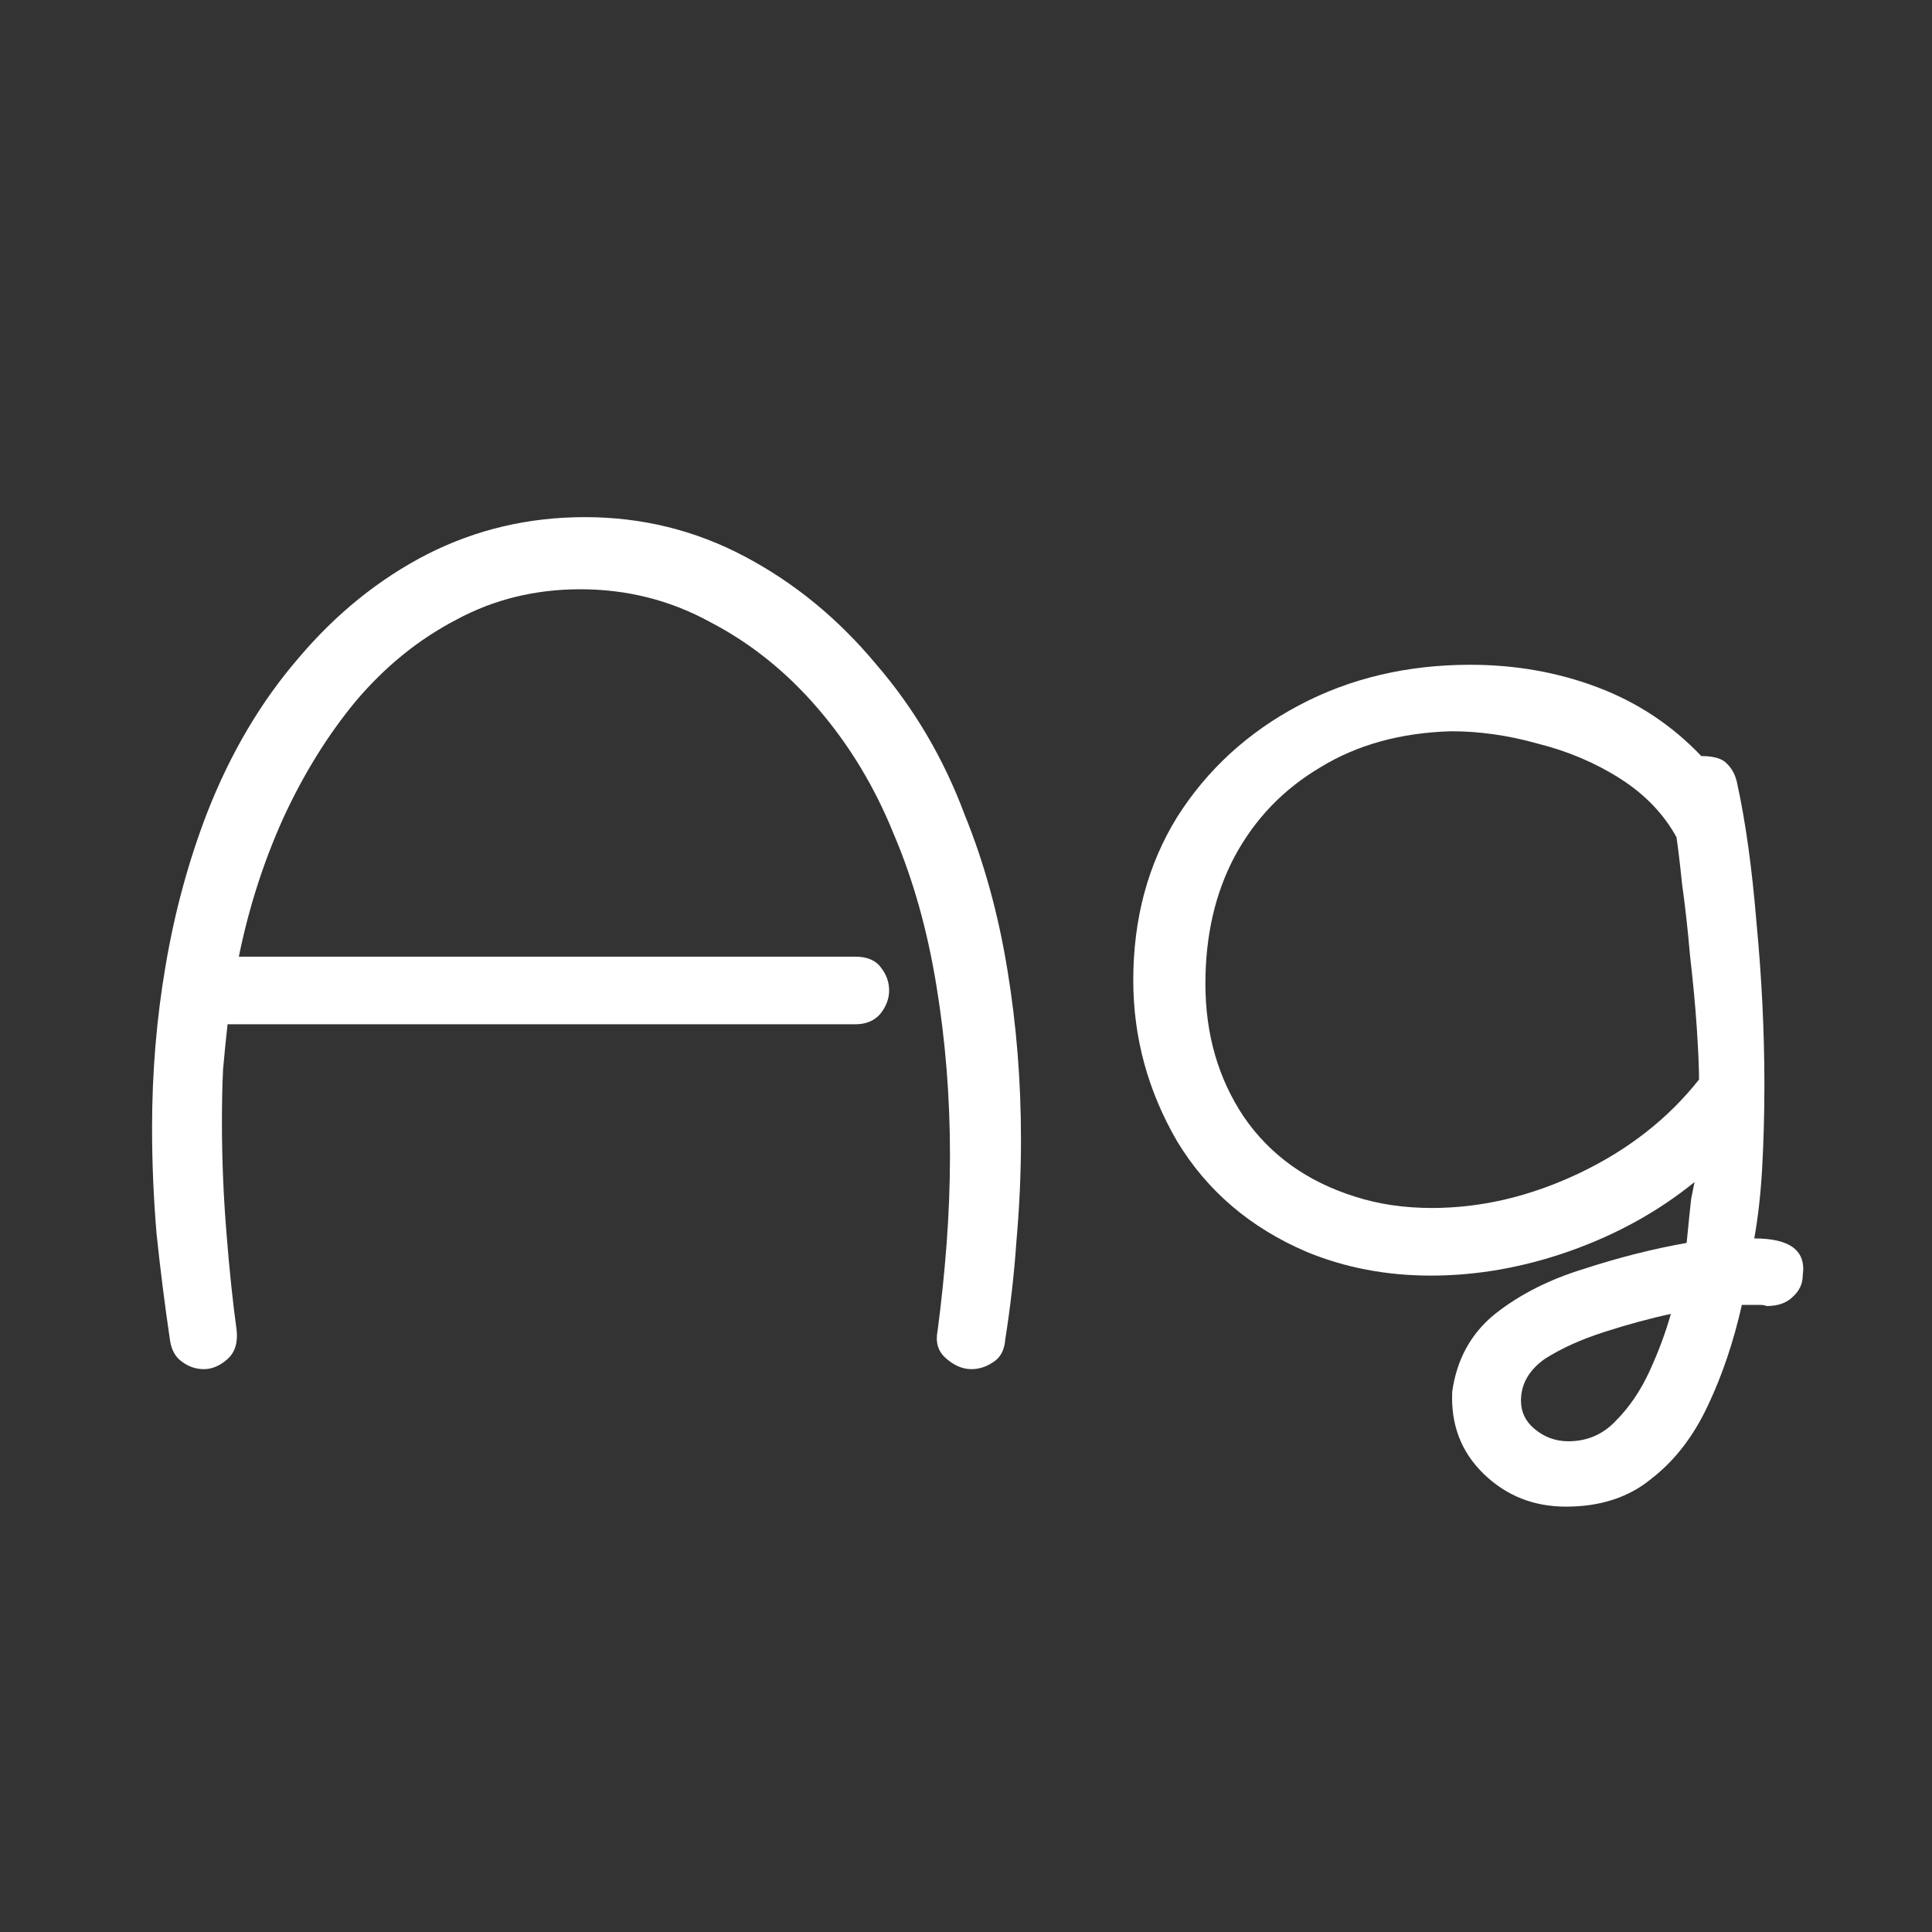<svg width="24" height="24" viewBox="0 0 24 24" fill="none" xmlns="http://www.w3.org/2000/svg">
<rect x="0" y="0" width="24" height="24" fill="#333333" stroke="none"/>
<path d="M2.533 17.008C2.43 17.008 2.337 16.975 2.253 16.91C2.178 16.854 2.131 16.77 2.113 16.658C2.047 16.21 1.991 15.767 1.945 15.328C1.907 14.88 1.889 14.441 1.889 14.012C1.889 13.321 1.945 12.649 2.057 11.996C2.169 11.333 2.341 10.698 2.575 10.092C2.864 9.354 3.242 8.715 3.709 8.174C4.175 7.623 4.707 7.194 5.305 6.886C5.911 6.578 6.565 6.424 7.265 6.424C7.974 6.424 8.637 6.587 9.253 6.914C9.869 7.24 10.41 7.684 10.877 8.244C11.353 8.794 11.722 9.42 11.983 10.12C12.226 10.717 12.403 11.361 12.515 12.052C12.627 12.733 12.683 13.433 12.683 14.152C12.683 14.572 12.664 14.992 12.627 15.412C12.599 15.822 12.552 16.233 12.487 16.644C12.477 16.774 12.426 16.868 12.333 16.924C12.249 16.98 12.16 17.008 12.067 17.008C11.955 17.008 11.848 16.961 11.745 16.868C11.652 16.784 11.619 16.672 11.647 16.532C11.694 16.177 11.731 15.818 11.759 15.454C11.787 15.081 11.801 14.712 11.801 14.348C11.801 13.629 11.745 12.929 11.633 12.248C11.521 11.557 11.344 10.927 11.101 10.358C10.867 9.779 10.555 9.261 10.163 8.804C9.771 8.347 9.323 7.987 8.819 7.726C8.324 7.455 7.787 7.32 7.209 7.32C6.649 7.32 6.135 7.446 5.669 7.698C5.202 7.941 4.787 8.277 4.423 8.706C4.068 9.135 3.765 9.625 3.513 10.176C3.27 10.717 3.088 11.287 2.967 11.884H10.625C10.774 11.884 10.882 11.931 10.947 12.024C11.012 12.108 11.045 12.201 11.045 12.304C11.045 12.406 11.008 12.505 10.933 12.598C10.858 12.682 10.755 12.724 10.625 12.724H2.827C2.808 12.892 2.789 13.079 2.771 13.284C2.761 13.489 2.757 13.709 2.757 13.942C2.757 14.39 2.775 14.847 2.813 15.314C2.85 15.78 2.892 16.182 2.939 16.518C2.957 16.677 2.92 16.798 2.827 16.882C2.733 16.966 2.635 17.008 2.533 17.008ZM19.454 18.716C19.052 18.716 18.712 18.581 18.432 18.31C18.152 18.039 18.021 17.698 18.04 17.288C18.096 16.887 18.273 16.564 18.572 16.322C18.88 16.079 19.248 15.893 19.678 15.762C20.107 15.622 20.532 15.514 20.952 15.44C20.98 15.16 20.998 14.978 21.008 14.894C21.026 14.8 21.04 14.73 21.05 14.684C20.602 15.048 20.088 15.332 19.51 15.538C18.931 15.743 18.352 15.846 17.774 15.846C17.223 15.846 16.71 15.748 16.234 15.552C15.534 15.253 14.997 14.796 14.624 14.18C14.26 13.555 14.078 12.887 14.078 12.178C14.078 11.412 14.26 10.736 14.624 10.148C14.997 9.56 15.501 9.098 16.136 8.762C16.77 8.426 17.48 8.258 18.264 8.258C18.824 8.258 19.351 8.351 19.846 8.538C20.34 8.725 20.77 9.009 21.134 9.392C21.292 9.392 21.4 9.425 21.456 9.49C21.521 9.555 21.563 9.639 21.582 9.742C21.684 10.209 21.764 10.783 21.82 11.464C21.885 12.145 21.918 12.817 21.918 13.48C21.918 13.844 21.908 14.189 21.89 14.516C21.871 14.842 21.838 15.132 21.792 15.384C22.24 15.384 22.44 15.538 22.394 15.846C22.394 15.948 22.352 16.037 22.268 16.112C22.193 16.186 22.086 16.224 21.946 16.224C21.927 16.215 21.899 16.21 21.862 16.21C21.824 16.21 21.75 16.21 21.638 16.21C21.535 16.667 21.395 17.082 21.218 17.456C21.04 17.838 20.807 18.142 20.518 18.366C20.238 18.599 19.883 18.716 19.454 18.716ZM16.836 14.866C17.125 14.959 17.442 15.006 17.788 15.006C18.404 15.006 19.015 14.861 19.622 14.572C20.228 14.283 20.723 13.895 21.106 13.41C21.106 13.261 21.096 13.046 21.078 12.766C21.059 12.486 21.031 12.187 20.994 11.87C20.966 11.543 20.933 11.249 20.896 10.988C20.868 10.717 20.844 10.521 20.826 10.4C20.667 10.111 20.434 9.868 20.126 9.672C19.818 9.476 19.477 9.331 19.104 9.238C18.74 9.135 18.38 9.084 18.026 9.084C17.4 9.102 16.859 9.252 16.402 9.532C15.944 9.803 15.59 10.171 15.338 10.638C15.095 11.095 14.974 11.623 14.974 12.22C14.974 12.845 15.132 13.396 15.45 13.872C15.776 14.348 16.238 14.679 16.836 14.866ZM19.482 17.904C19.715 17.904 19.911 17.82 20.07 17.652C20.238 17.484 20.378 17.279 20.49 17.036C20.602 16.793 20.69 16.555 20.756 16.322C20.494 16.378 20.219 16.453 19.93 16.546C19.64 16.639 19.393 16.751 19.188 16.882C18.992 17.022 18.894 17.195 18.894 17.4C18.894 17.54 18.95 17.657 19.062 17.75C19.183 17.852 19.323 17.904 19.482 17.904Z" fill="white"/>
</svg>
